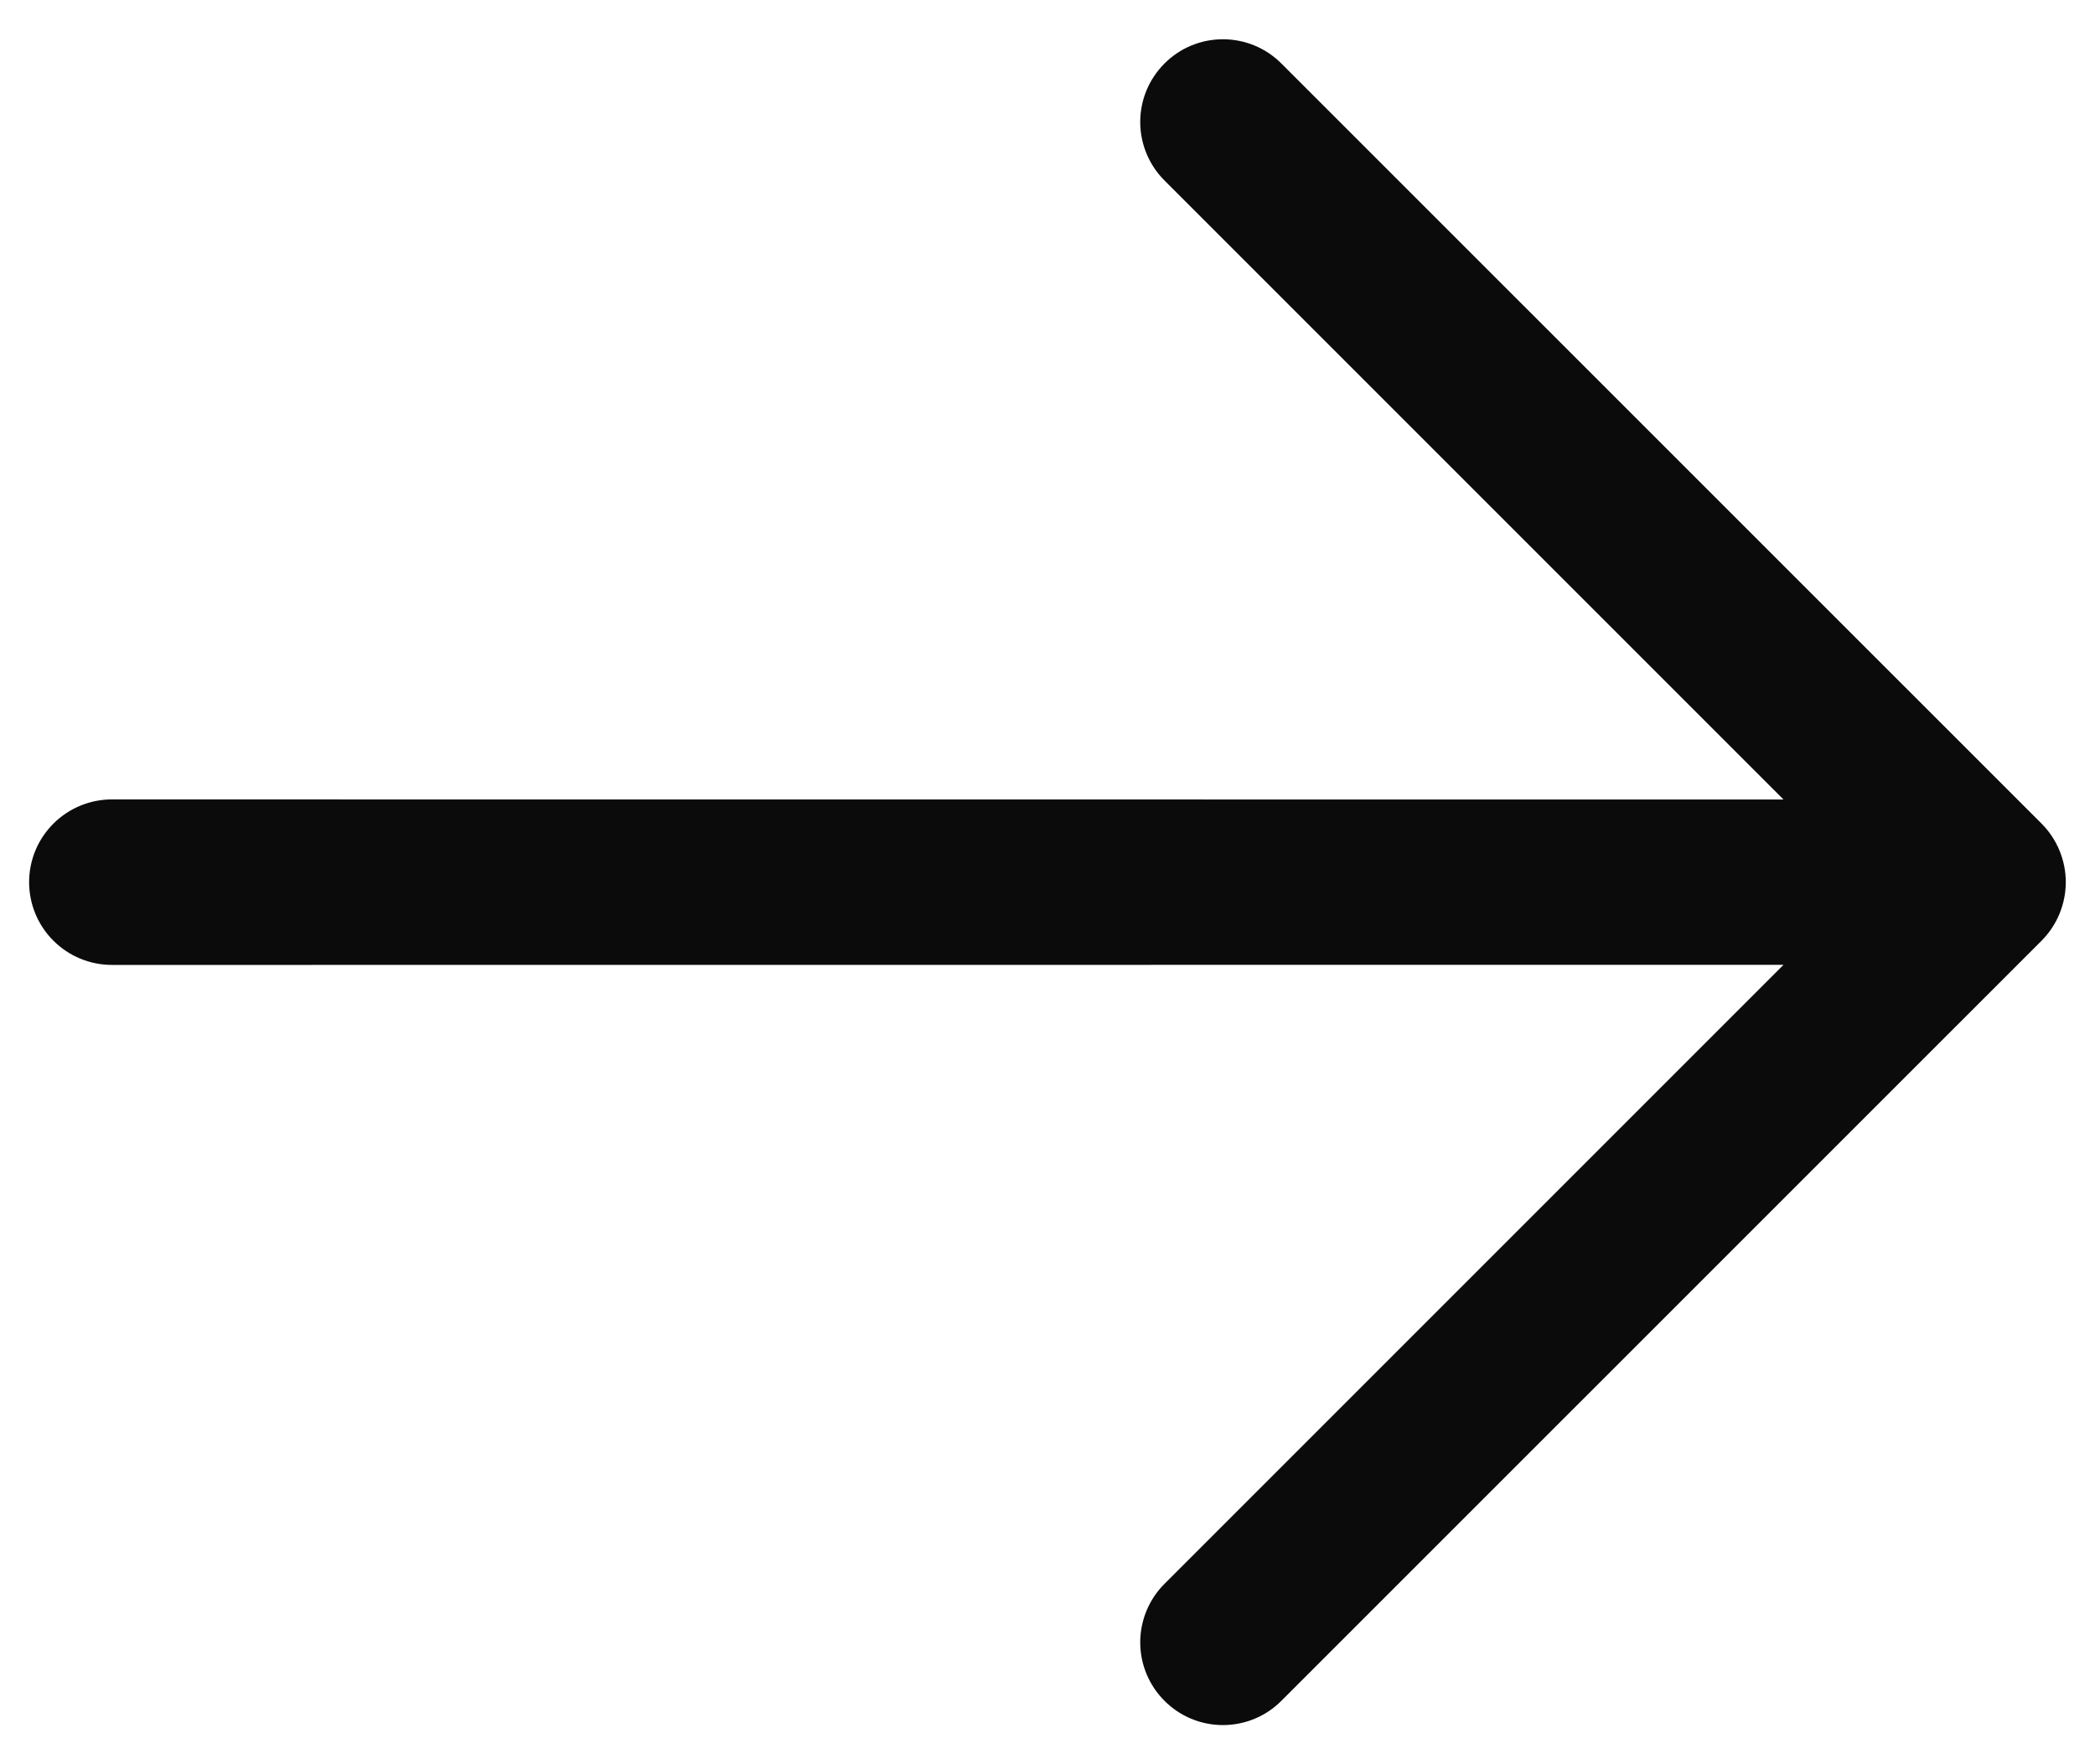 <svg width="19" height="16" viewBox="0 0 19 16" fill="none" xmlns="http://www.w3.org/2000/svg">
<path d="M11.621 0.576L18.516 7.47C18.656 7.611 18.735 7.802 18.735 8C18.735 8.199 18.656 8.39 18.516 8.531L11.621 15.425C11.481 15.566 11.29 15.645 11.091 15.645C10.892 15.645 10.701 15.566 10.561 15.425C10.42 15.284 10.341 15.094 10.341 14.895C10.341 14.696 10.42 14.505 10.561 14.364L16.175 8.75L1.015 8.751C0.816 8.751 0.625 8.672 0.484 8.531C0.343 8.39 0.264 8.2 0.264 8C0.264 7.801 0.343 7.611 0.484 7.47C0.625 7.329 0.816 7.25 1.015 7.25L16.175 7.251L10.561 1.637C10.42 1.496 10.341 1.305 10.341 1.106C10.341 0.907 10.42 0.717 10.561 0.576C10.701 0.435 10.892 0.356 11.091 0.356C11.29 0.356 11.481 0.435 11.621 0.576Z" fill="#0B0B0B"/>
</svg>
